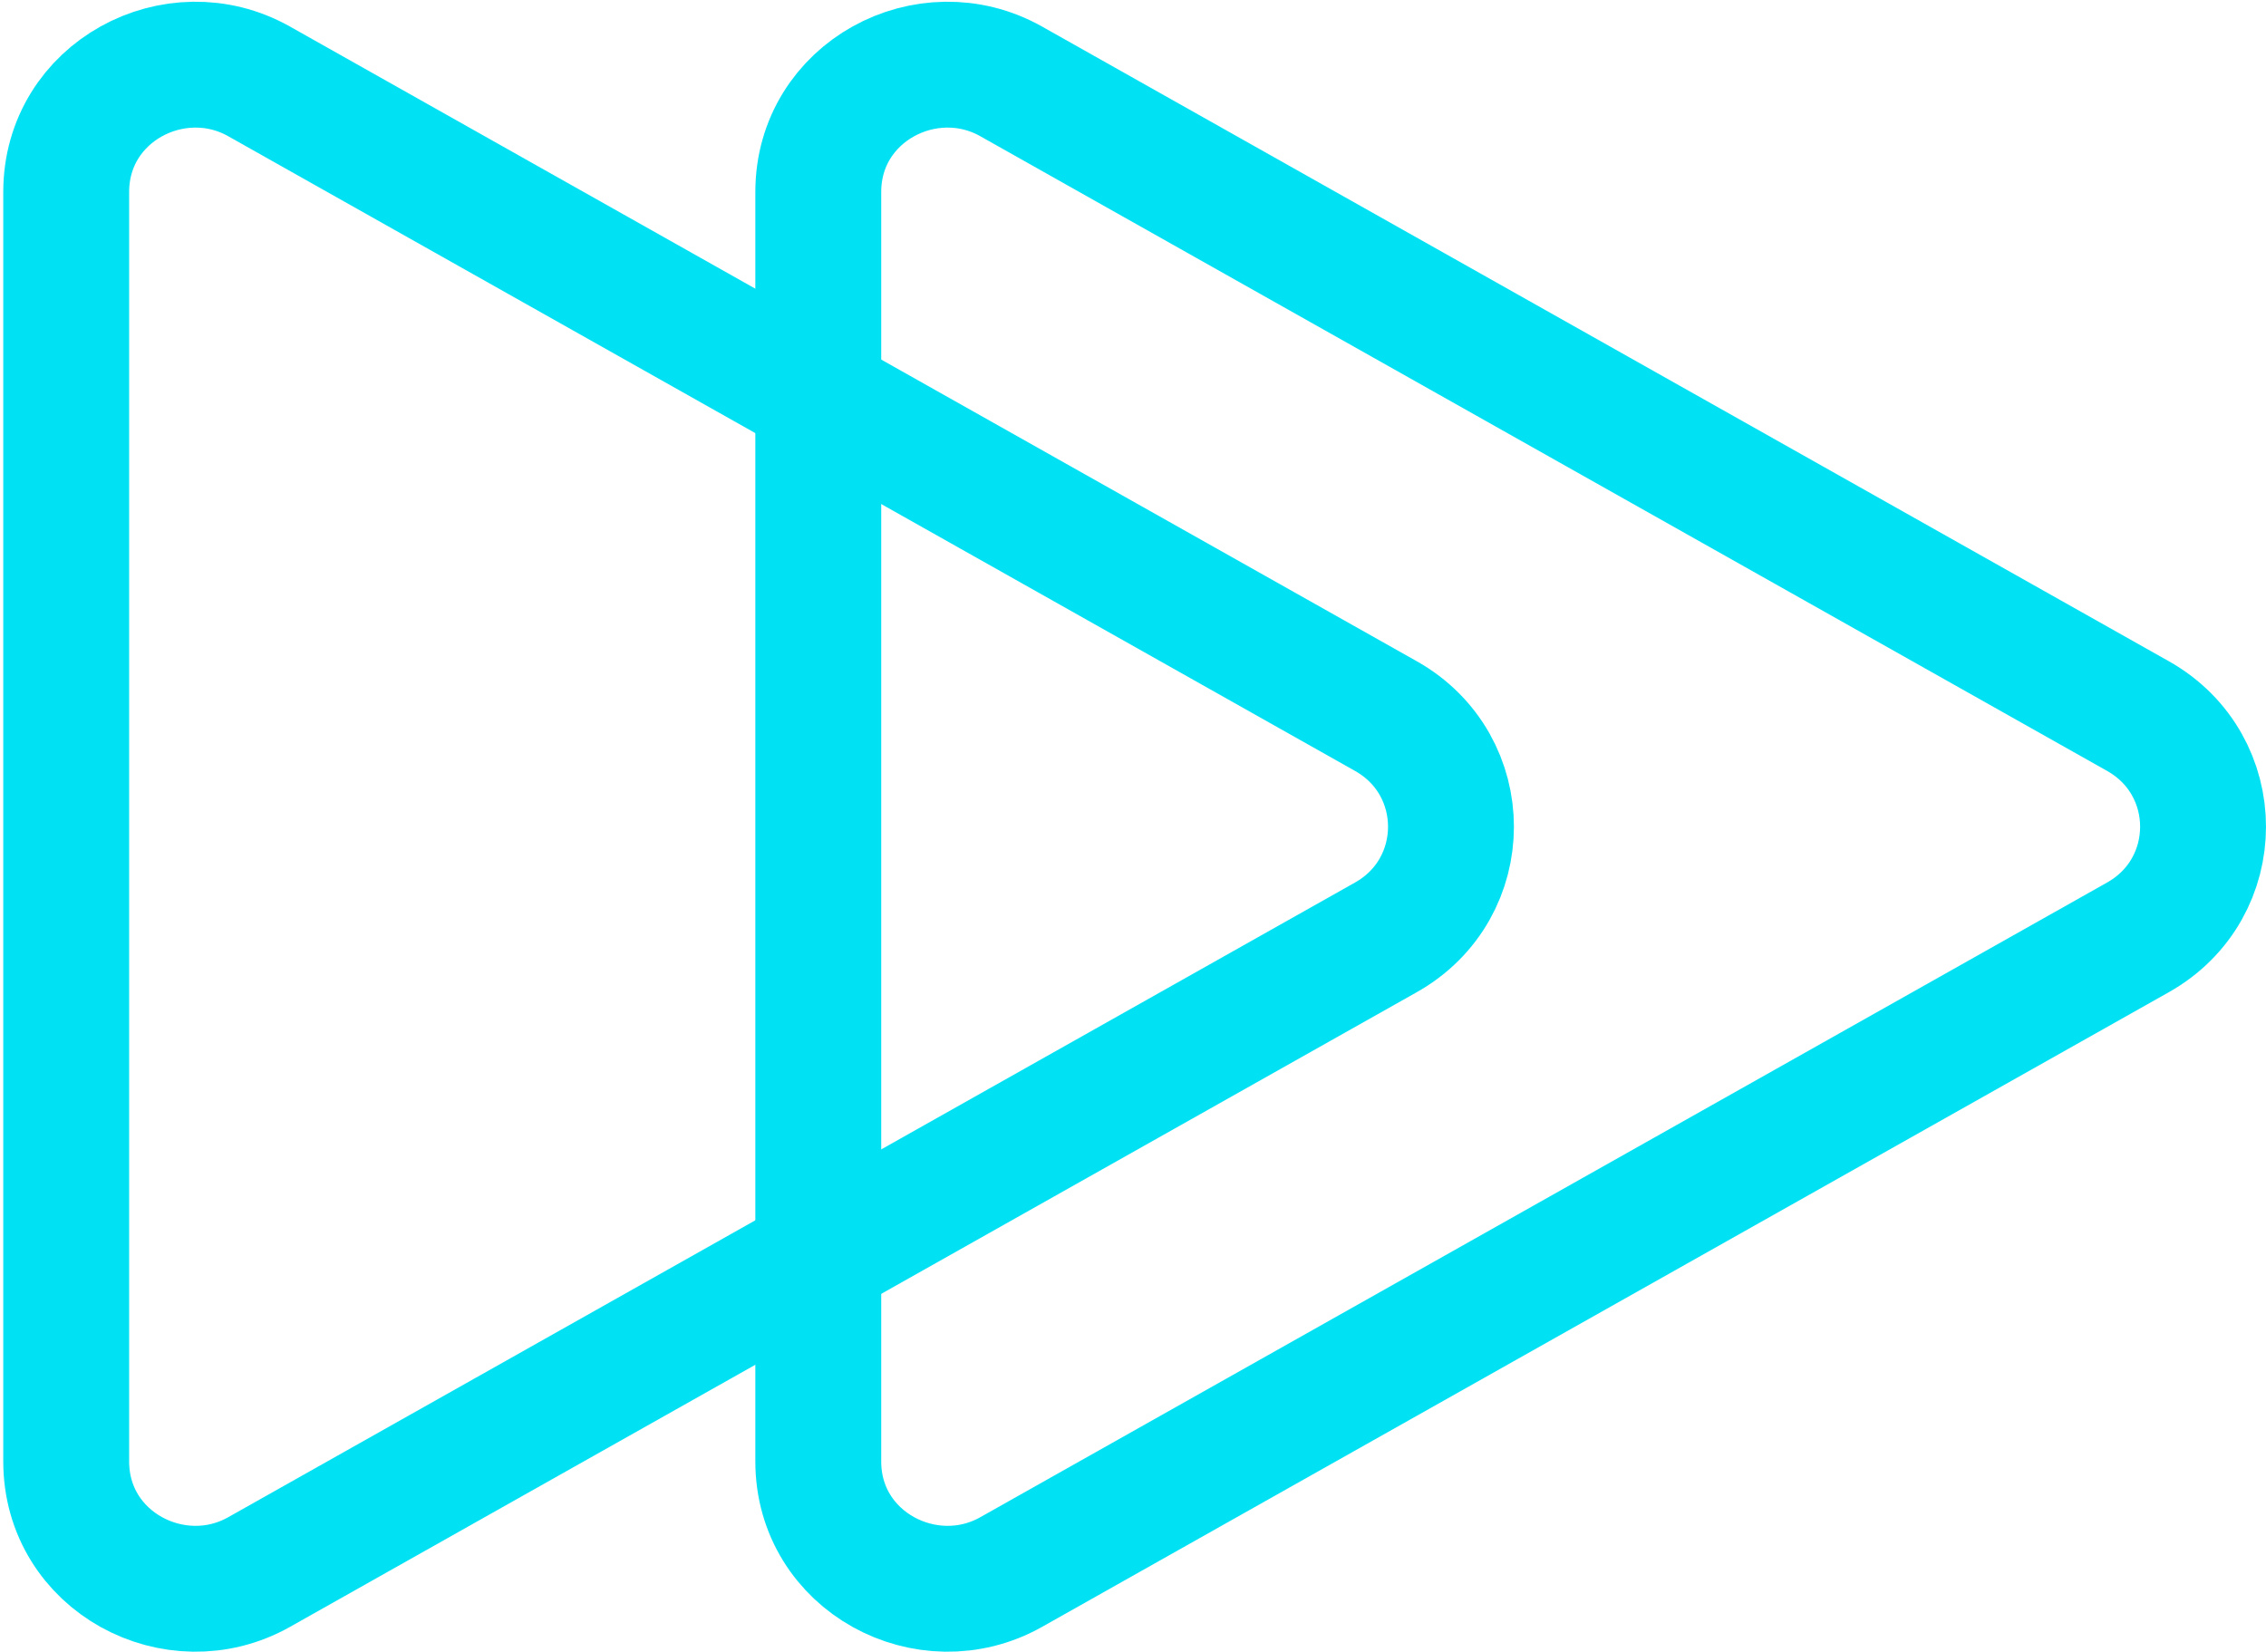 <svg width="144" height="105" viewBox="0 0 144 105" fill="none" xmlns="http://www.w3.org/2000/svg">
<path d="M88.072 59.58C93.585 56.473 93.585 48.623 88.072 45.516L16.465 5.173C11.147 2.177 4.207 5.826 4.207 12.205L4.207 92.891C4.207 99.27 11.147 102.919 16.465 99.923L88.072 59.58Z" stroke="#00E2F4" stroke-width="8"/>
<path d="M135.865 59.58C141.378 56.473 141.378 48.623 135.865 45.516L64.258 5.173C58.94 2.177 52 5.826 52 12.205L52 92.891C52 99.27 58.94 102.919 64.258 99.923L135.865 59.58Z" stroke="#00E2F4" stroke-width="8"/>
</svg>
